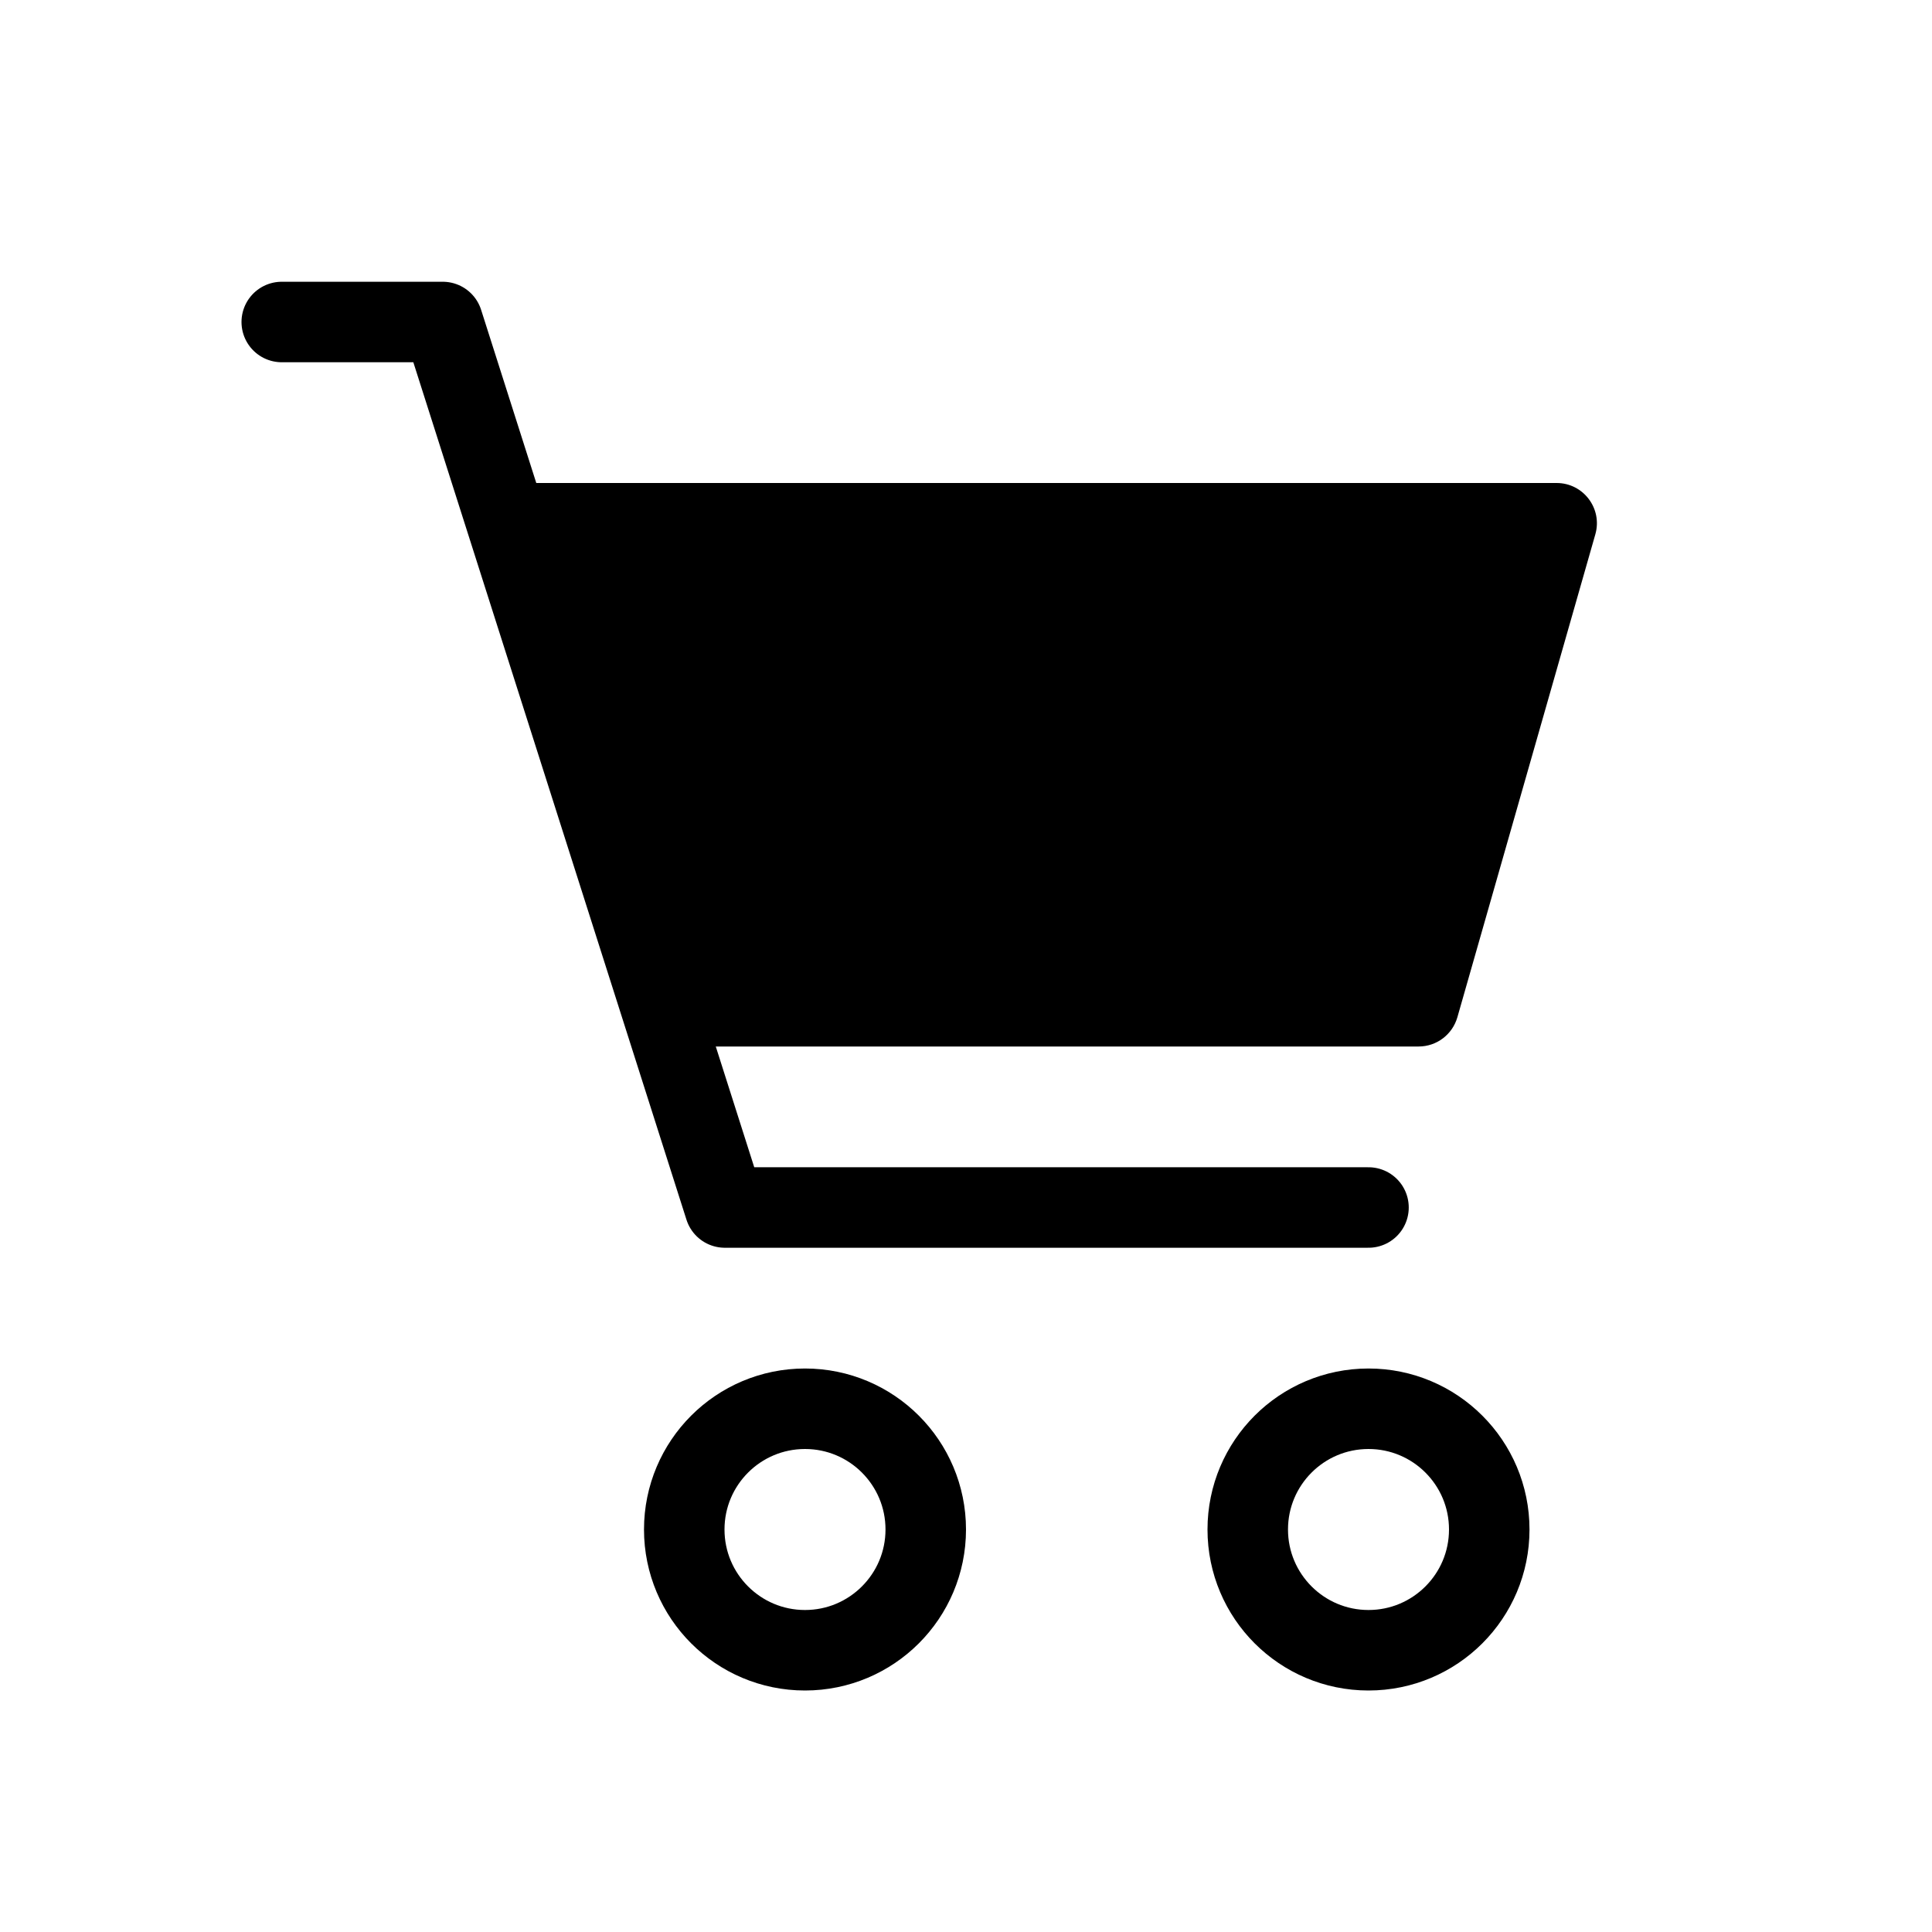 <svg width="24" height="24" viewBox="0 0 24 24" fill="none" xmlns="http://www.w3.org/2000/svg">
<circle cx="10" cy="19" r="1.5" stroke="black"/>
<circle cx="17" cy="19" r="1.5" stroke="black"/>
<path d="M3.5 4H5.5L9.004 15H17" stroke="black" stroke-linecap="round" stroke-linejoin="round"/>
<path d="M8.5 13L6 6H19.337C19.669 6 19.909 6.318 19.818 6.637L18.104 12.637C18.042 12.852 17.846 13 17.623 13H8.5Z" fill="black"/>
</svg>
